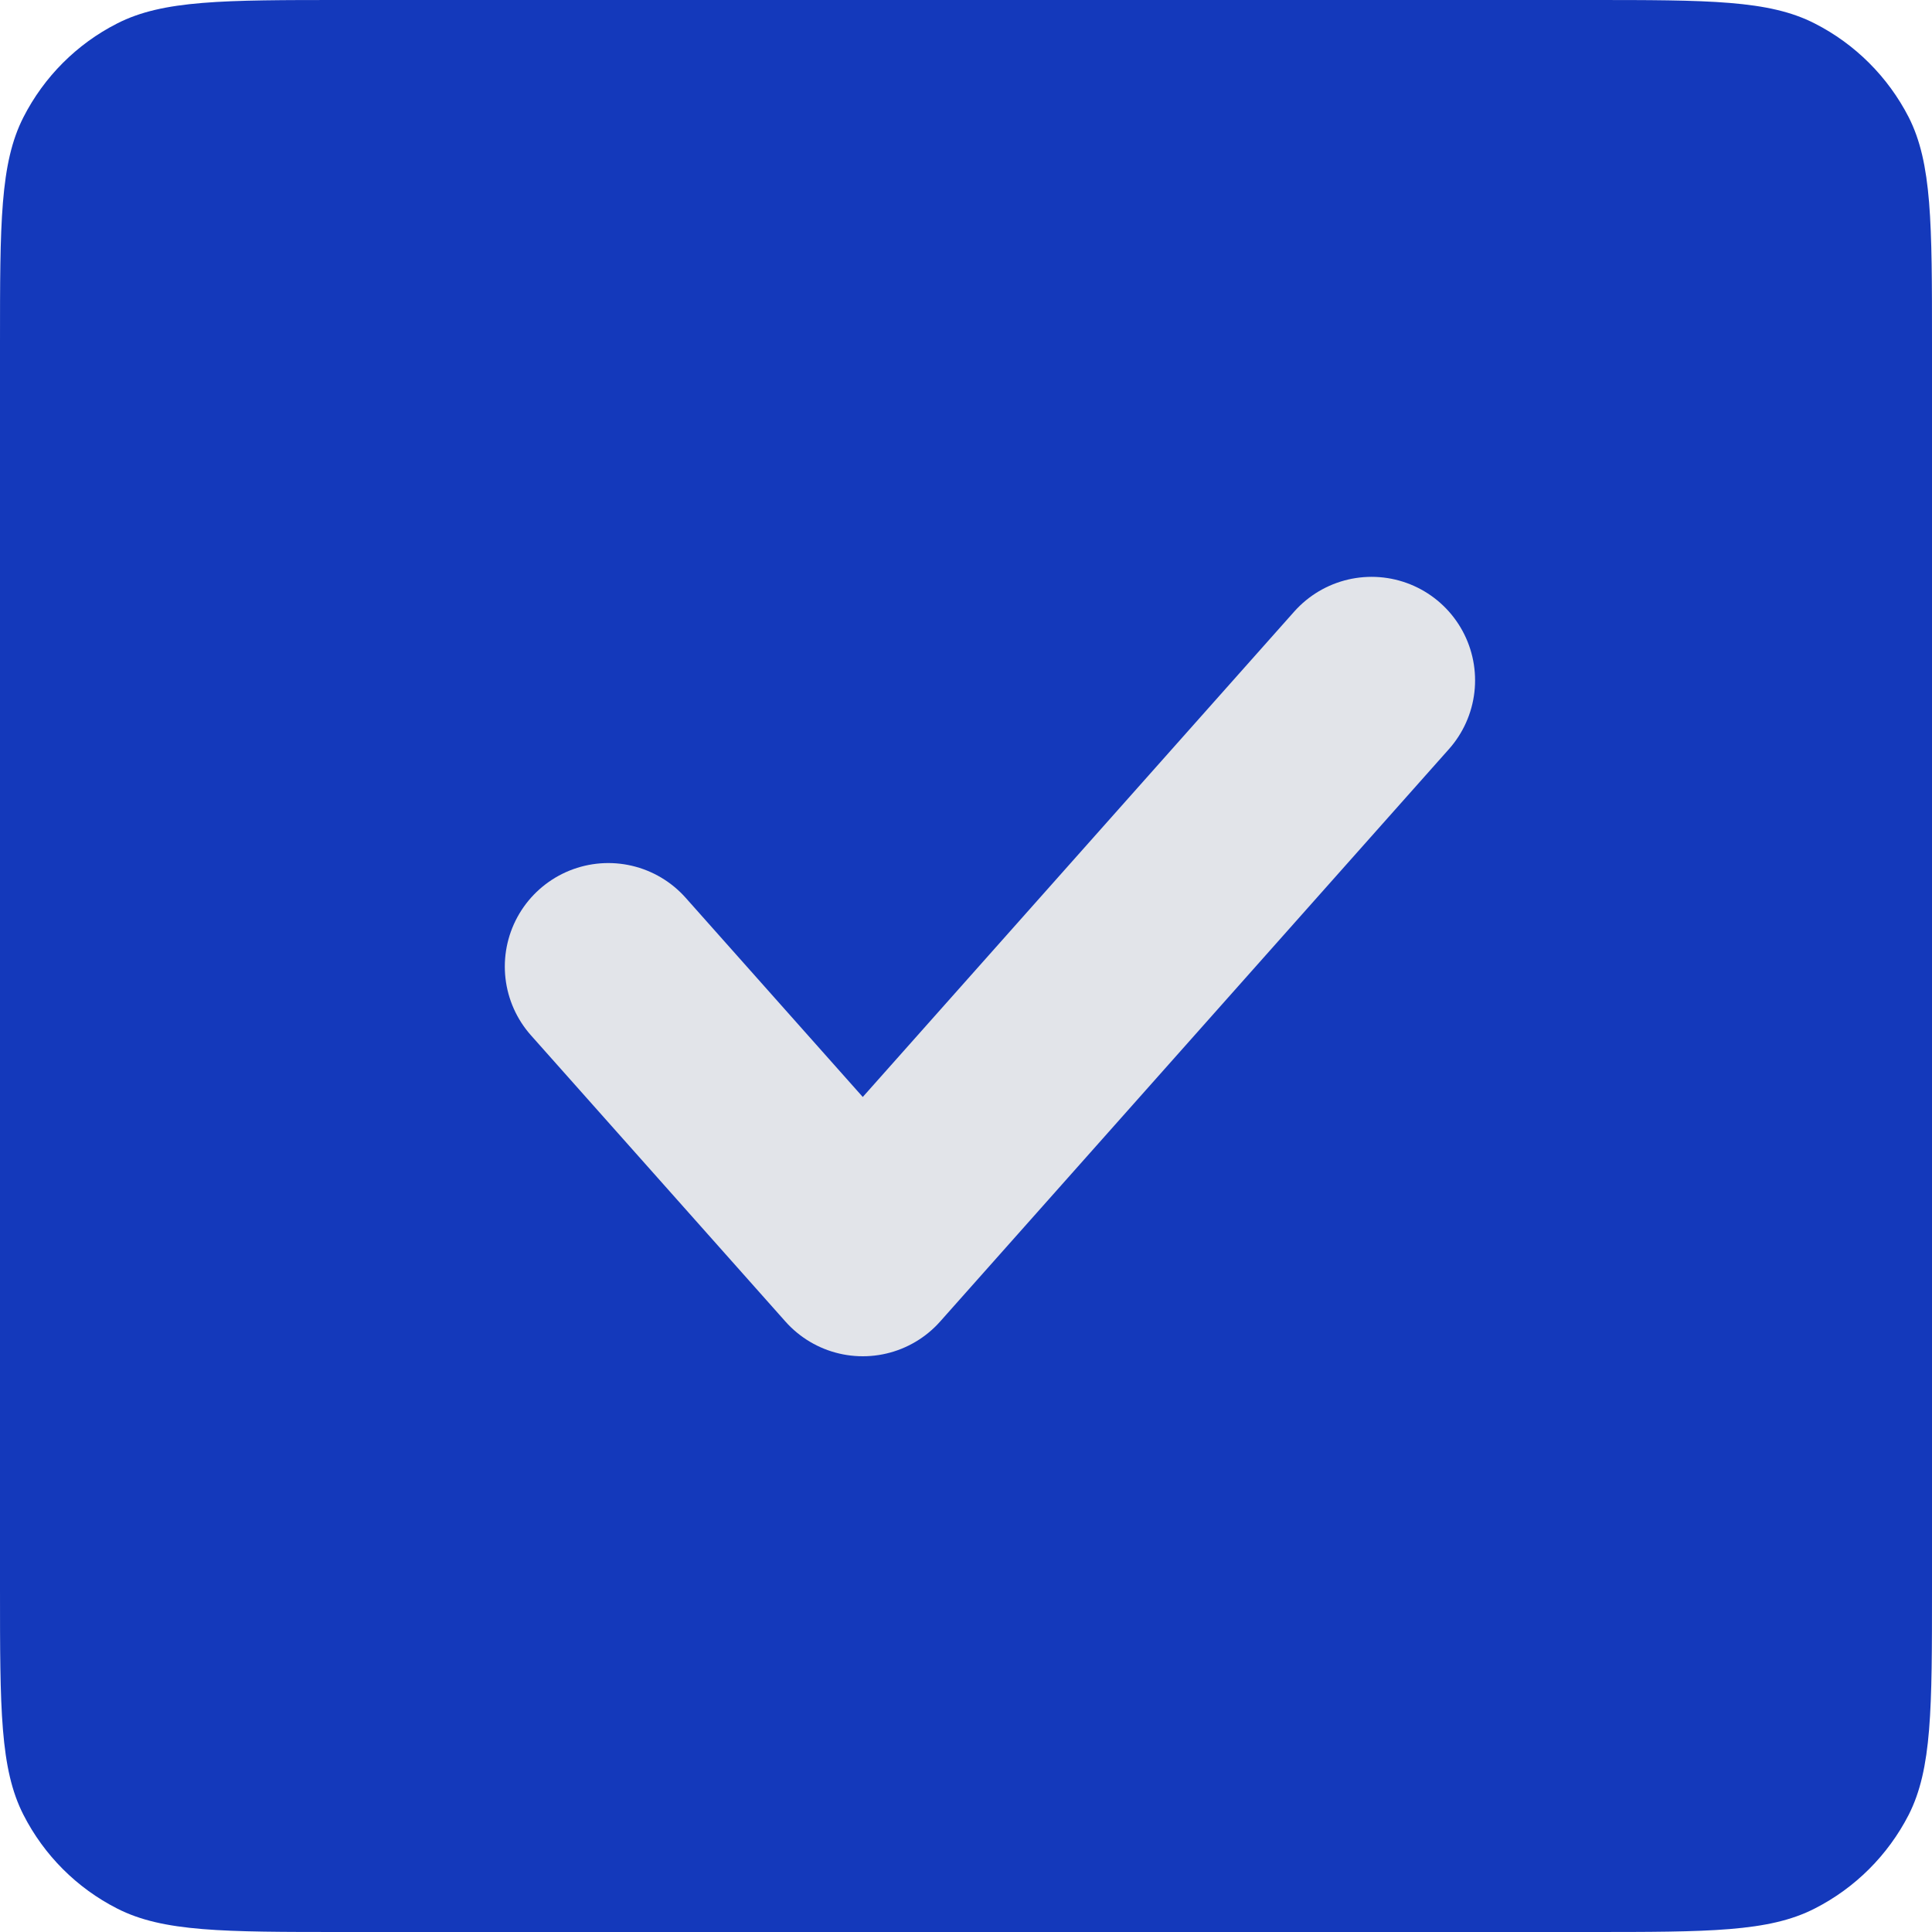 <svg width="14" height="14" viewBox="0 0 14 14" fill="none" xmlns="http://www.w3.org/2000/svg">
<g id="Group 1000003563">
<path id="Vector" d="M14 11.511V2.489V2.486C14 1.617 14 1.182 13.831 0.849C13.681 0.557 13.443 0.319 13.15 0.17C12.818 0 12.383 0 11.511 0H2.489C1.618 0 1.182 0 0.849 0.17C0.556 0.319 0.319 0.557 0.17 0.849C0 1.182 0 1.618 0 2.489V11.511C0 12.382 0 12.818 0.17 13.151C0.319 13.443 0.556 13.681 0.849 13.83C1.182 14 1.618 14 2.489 14H11.511C12.383 14 12.818 14 13.15 13.83C13.443 13.681 13.681 13.443 13.831 13.151C14 12.818 14 12.383 14 11.514V11.511Z" fill="#1439BB"/>
<path id="Vector_2" d="M9.939 4.93L6.252 9.078L4.408 7.004" stroke="#E2E4E9" stroke-width="1.5" stroke-linecap="round" stroke-linejoin="round"/>
</g>
</svg>

